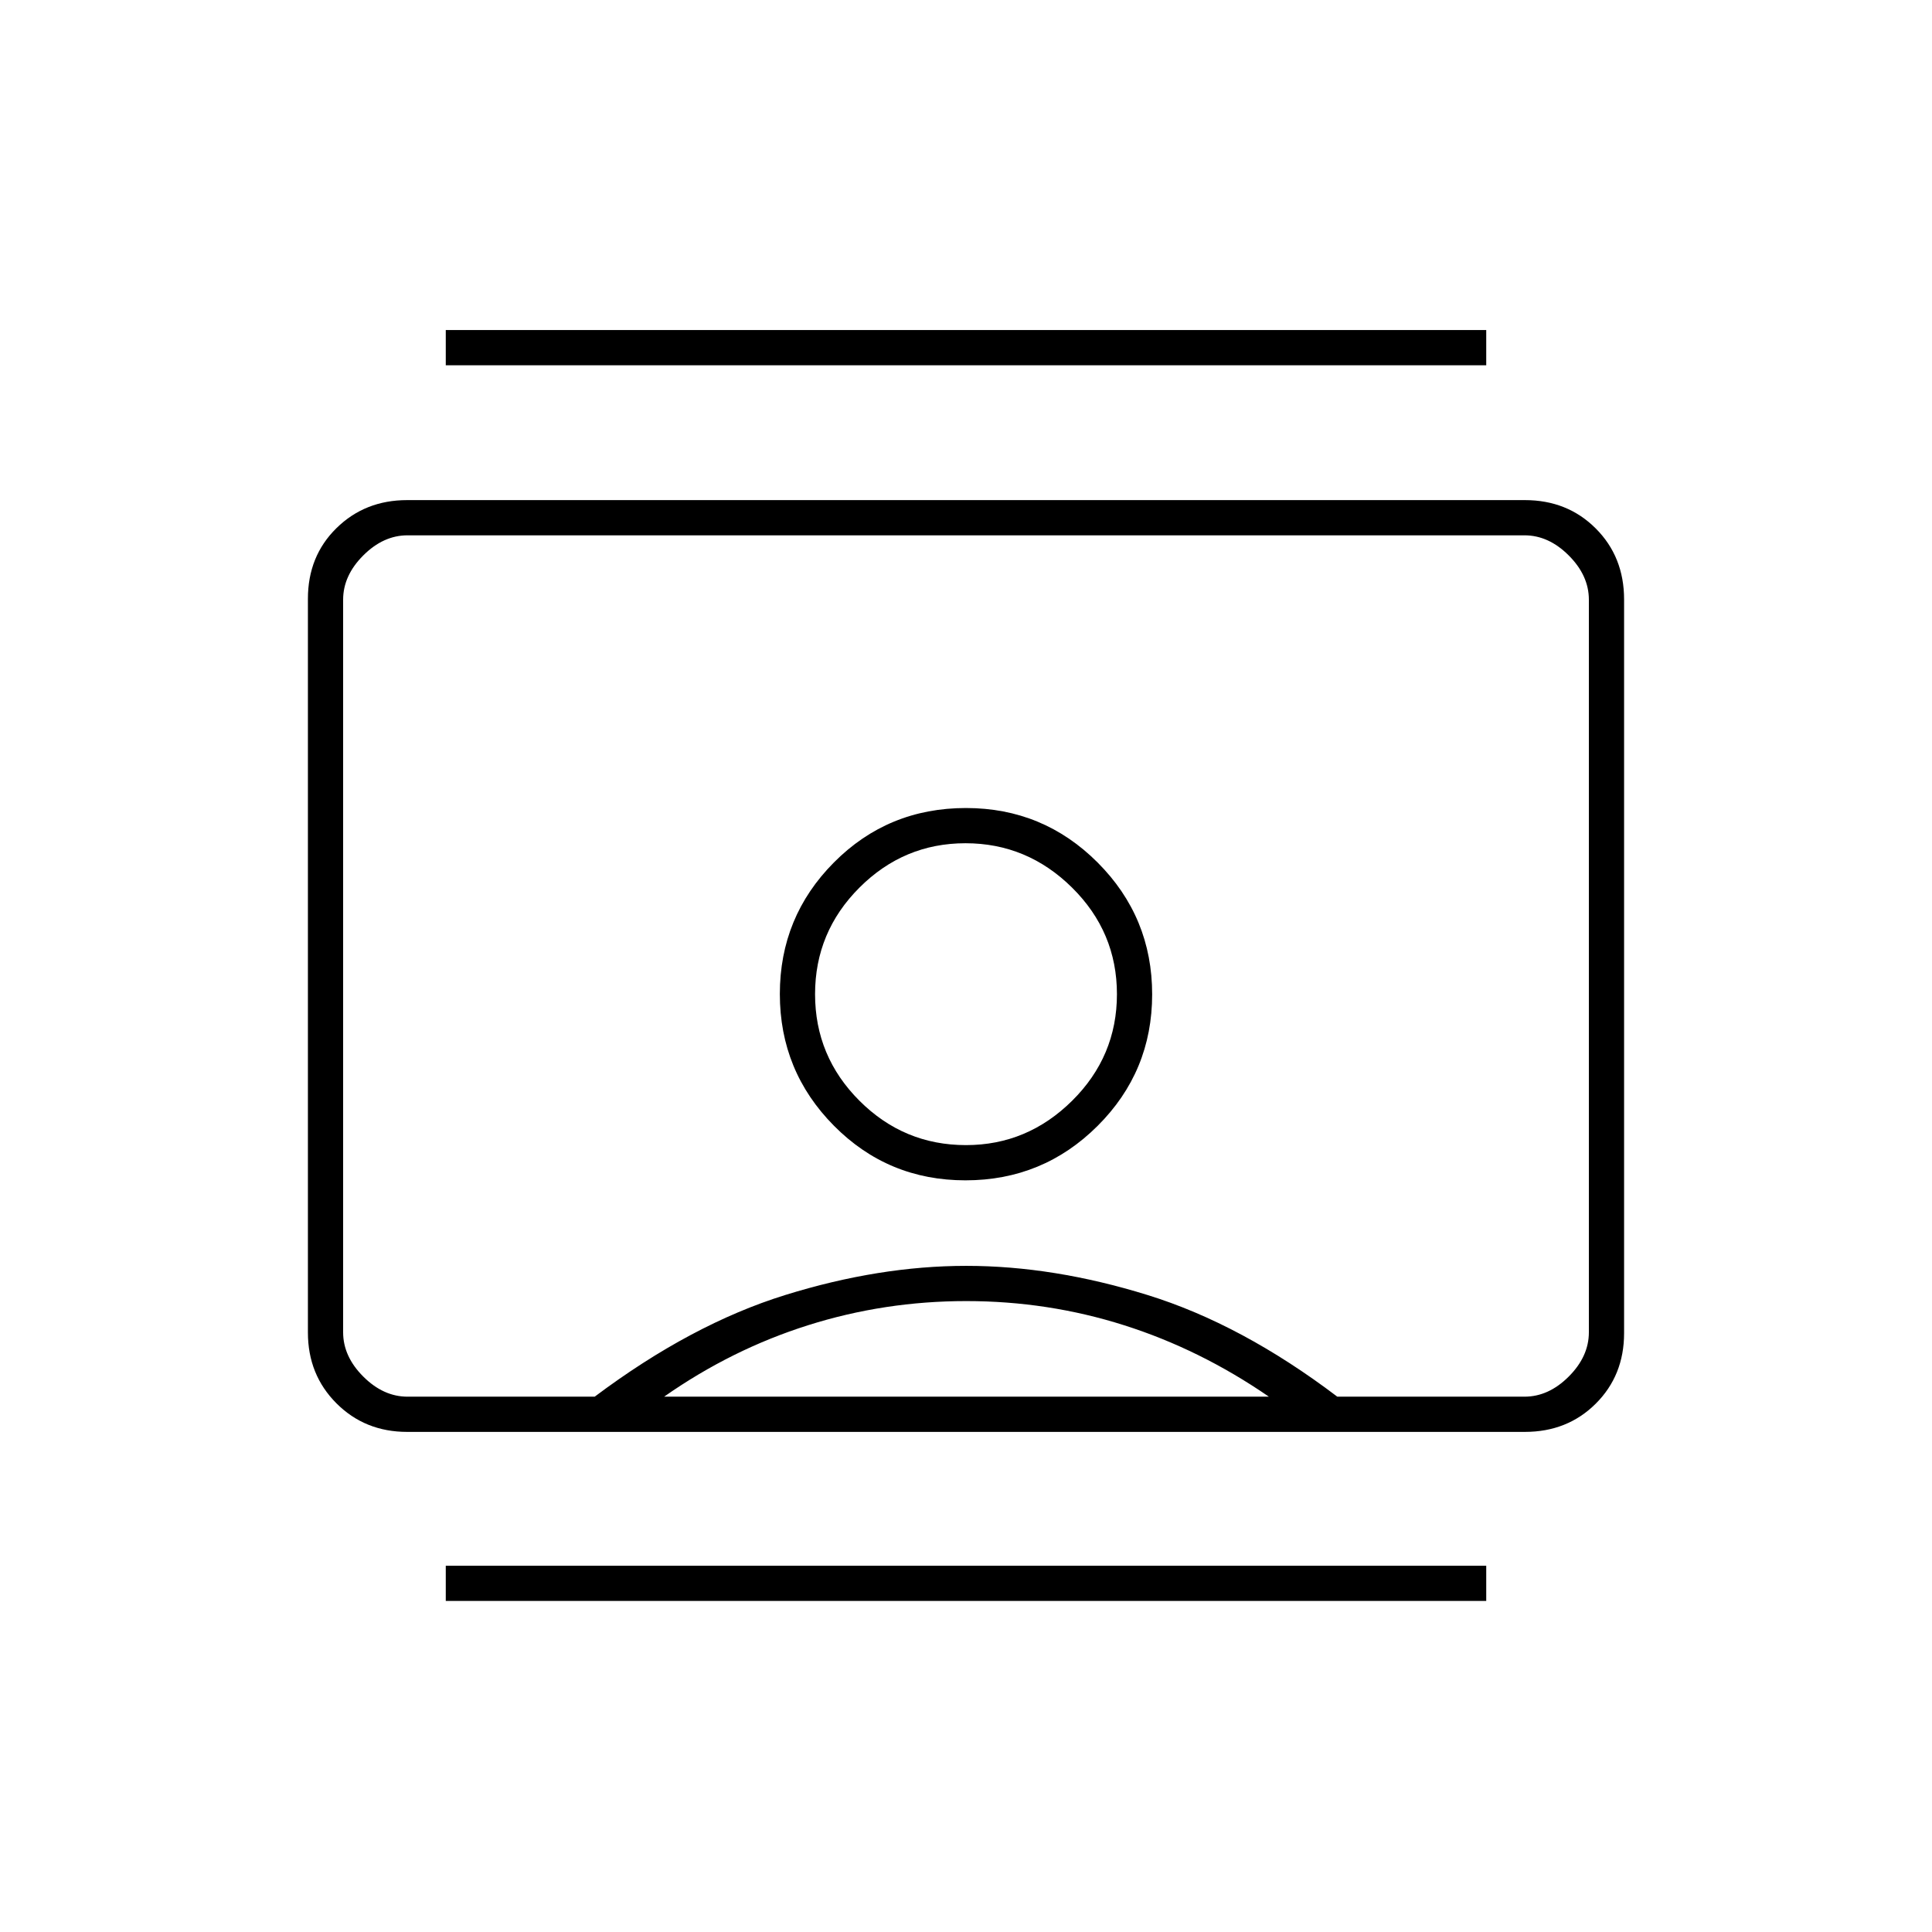 <svg xmlns="http://www.w3.org/2000/svg" height="20" viewBox="0 -960 960 960" width="20"><path d="M221.5-164.5V-182h517v17.5h-517Zm0-614V-796h517v17.5h-517Zm258.25 405q38.5 0 65.63-27.04 27.12-27.03 27.12-65.37t-27.06-65.47Q518.38-558.5 480-558.5q-38.75 0-65.62 27.04-26.88 27.03-26.88 65.37t26.88 65.46q26.87 27.13 65.37 27.13Zm-277.45 125q-20.94 0-35.12-14.19Q153-276.89 153-297.87v-364.58q0-21.19 14.18-35.12 14.18-13.93 35.12-13.93h555.4q21.14 0 35.22 14.09Q807-683.32 807-662.13v364.58q0 20.99-14.08 35.02-14.08 14.03-35.22 14.03H202.3Zm93.2-17.5q48-36 94.64-50.5t90-14.5q43.36 0 90.11 14.5T664.5-266h93q12 0 22-10t10-22v-364q0-12-10-22t-22-10h-555q-12 0-22 10t-10 22v364q0 12 10 22t22 10h93Zm34.5 0h300.5q-34.15-23.5-71.96-35.5-37.8-12-78.42-12-40.62 0-78.6 12-37.97 12-71.52 35.5Zm150-125q-30.9 0-52.95-22.05Q405-435.1 405-466q0-30.9 22.05-52.95Q449.1-541 479.75-541q30.65 0 52.95 22.05Q555-496.9 555-466q0 30.9-22.26 52.95Q510.48-391 480-391Zm0-89Z"/></svg>
